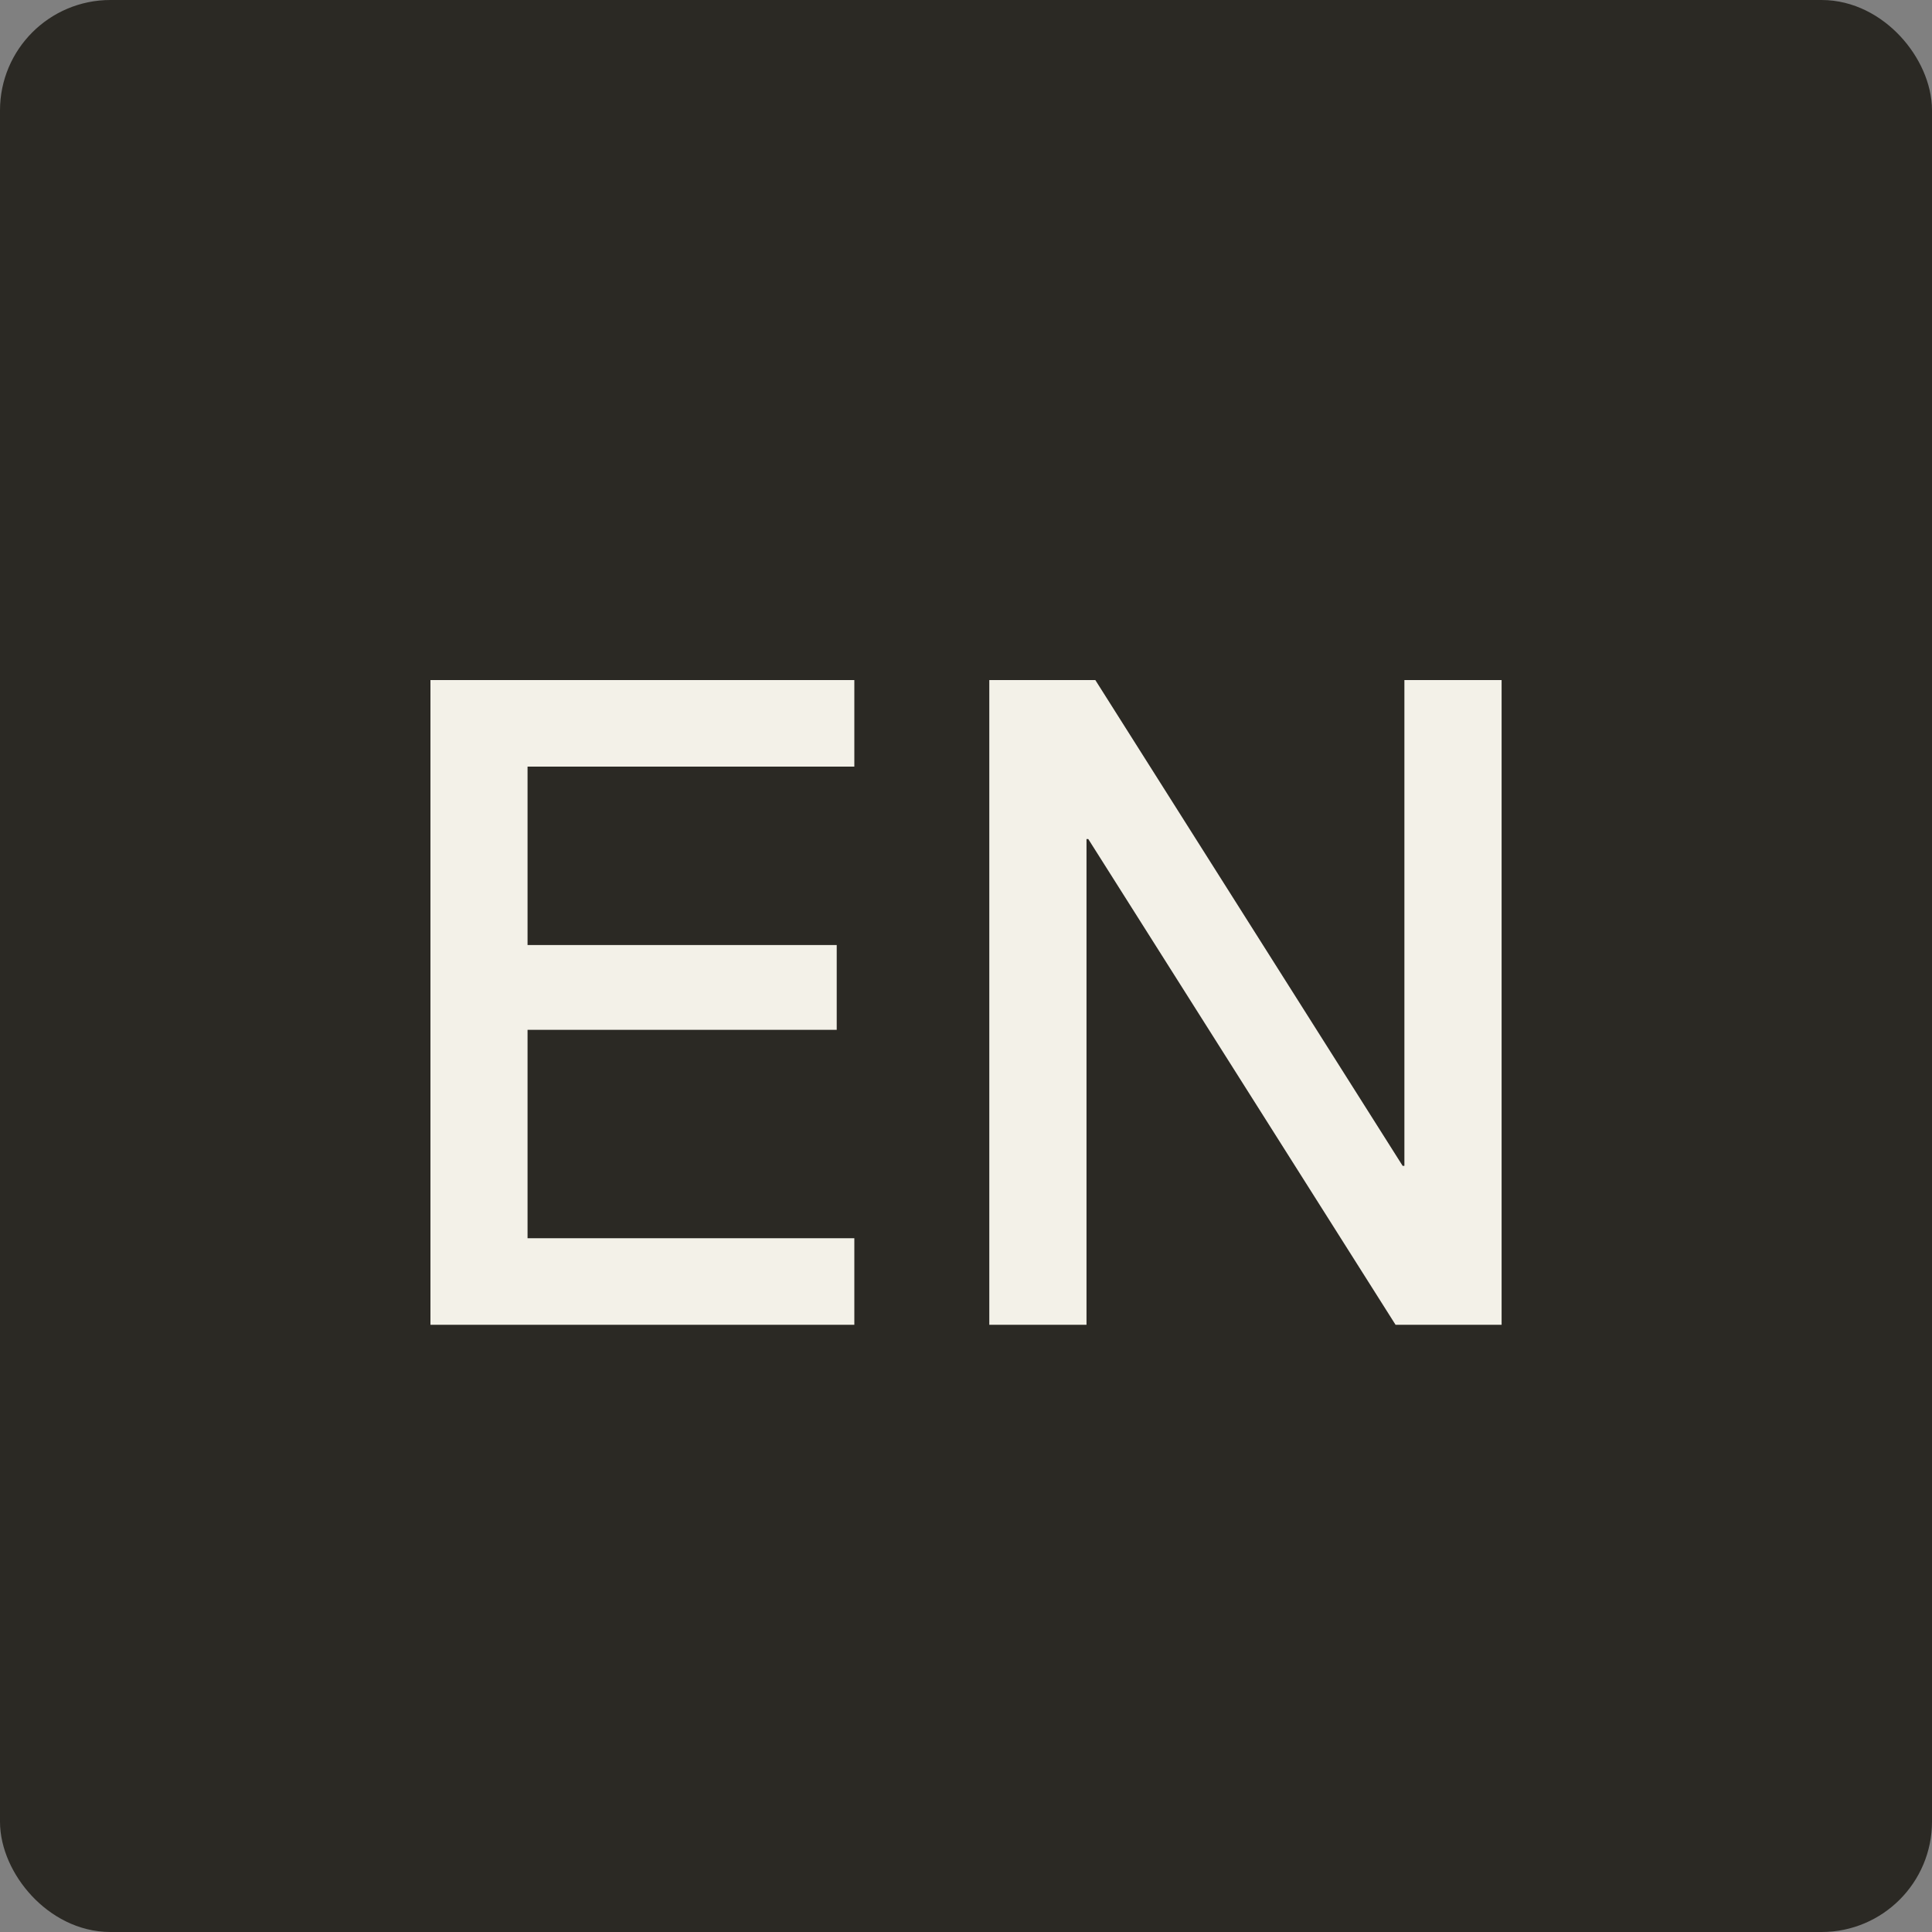<svg width="35" height="35" viewBox="0 0 35 35" fill="none" xmlns="http://www.w3.org/2000/svg">
<rect x="0" y="0" width="35" height="35" fill="#808080" stroke="none"/>
<rect x="0.5" y="0.5" width="34" height="34" rx="1.5" fill="#2B2924" stroke="#2B2924"/>
<path d="M7.798 24V12.32H15.477V13.888H9.557V17.12H15.158V18.656H9.557V22.432H15.477V24H7.798ZM17.922 24V12.32H19.843L25.41 21.12H25.442V12.32H27.203V24H25.282L19.715 15.2H19.683V24H17.922Z" fill="#F3F1E8"/>
</svg>
